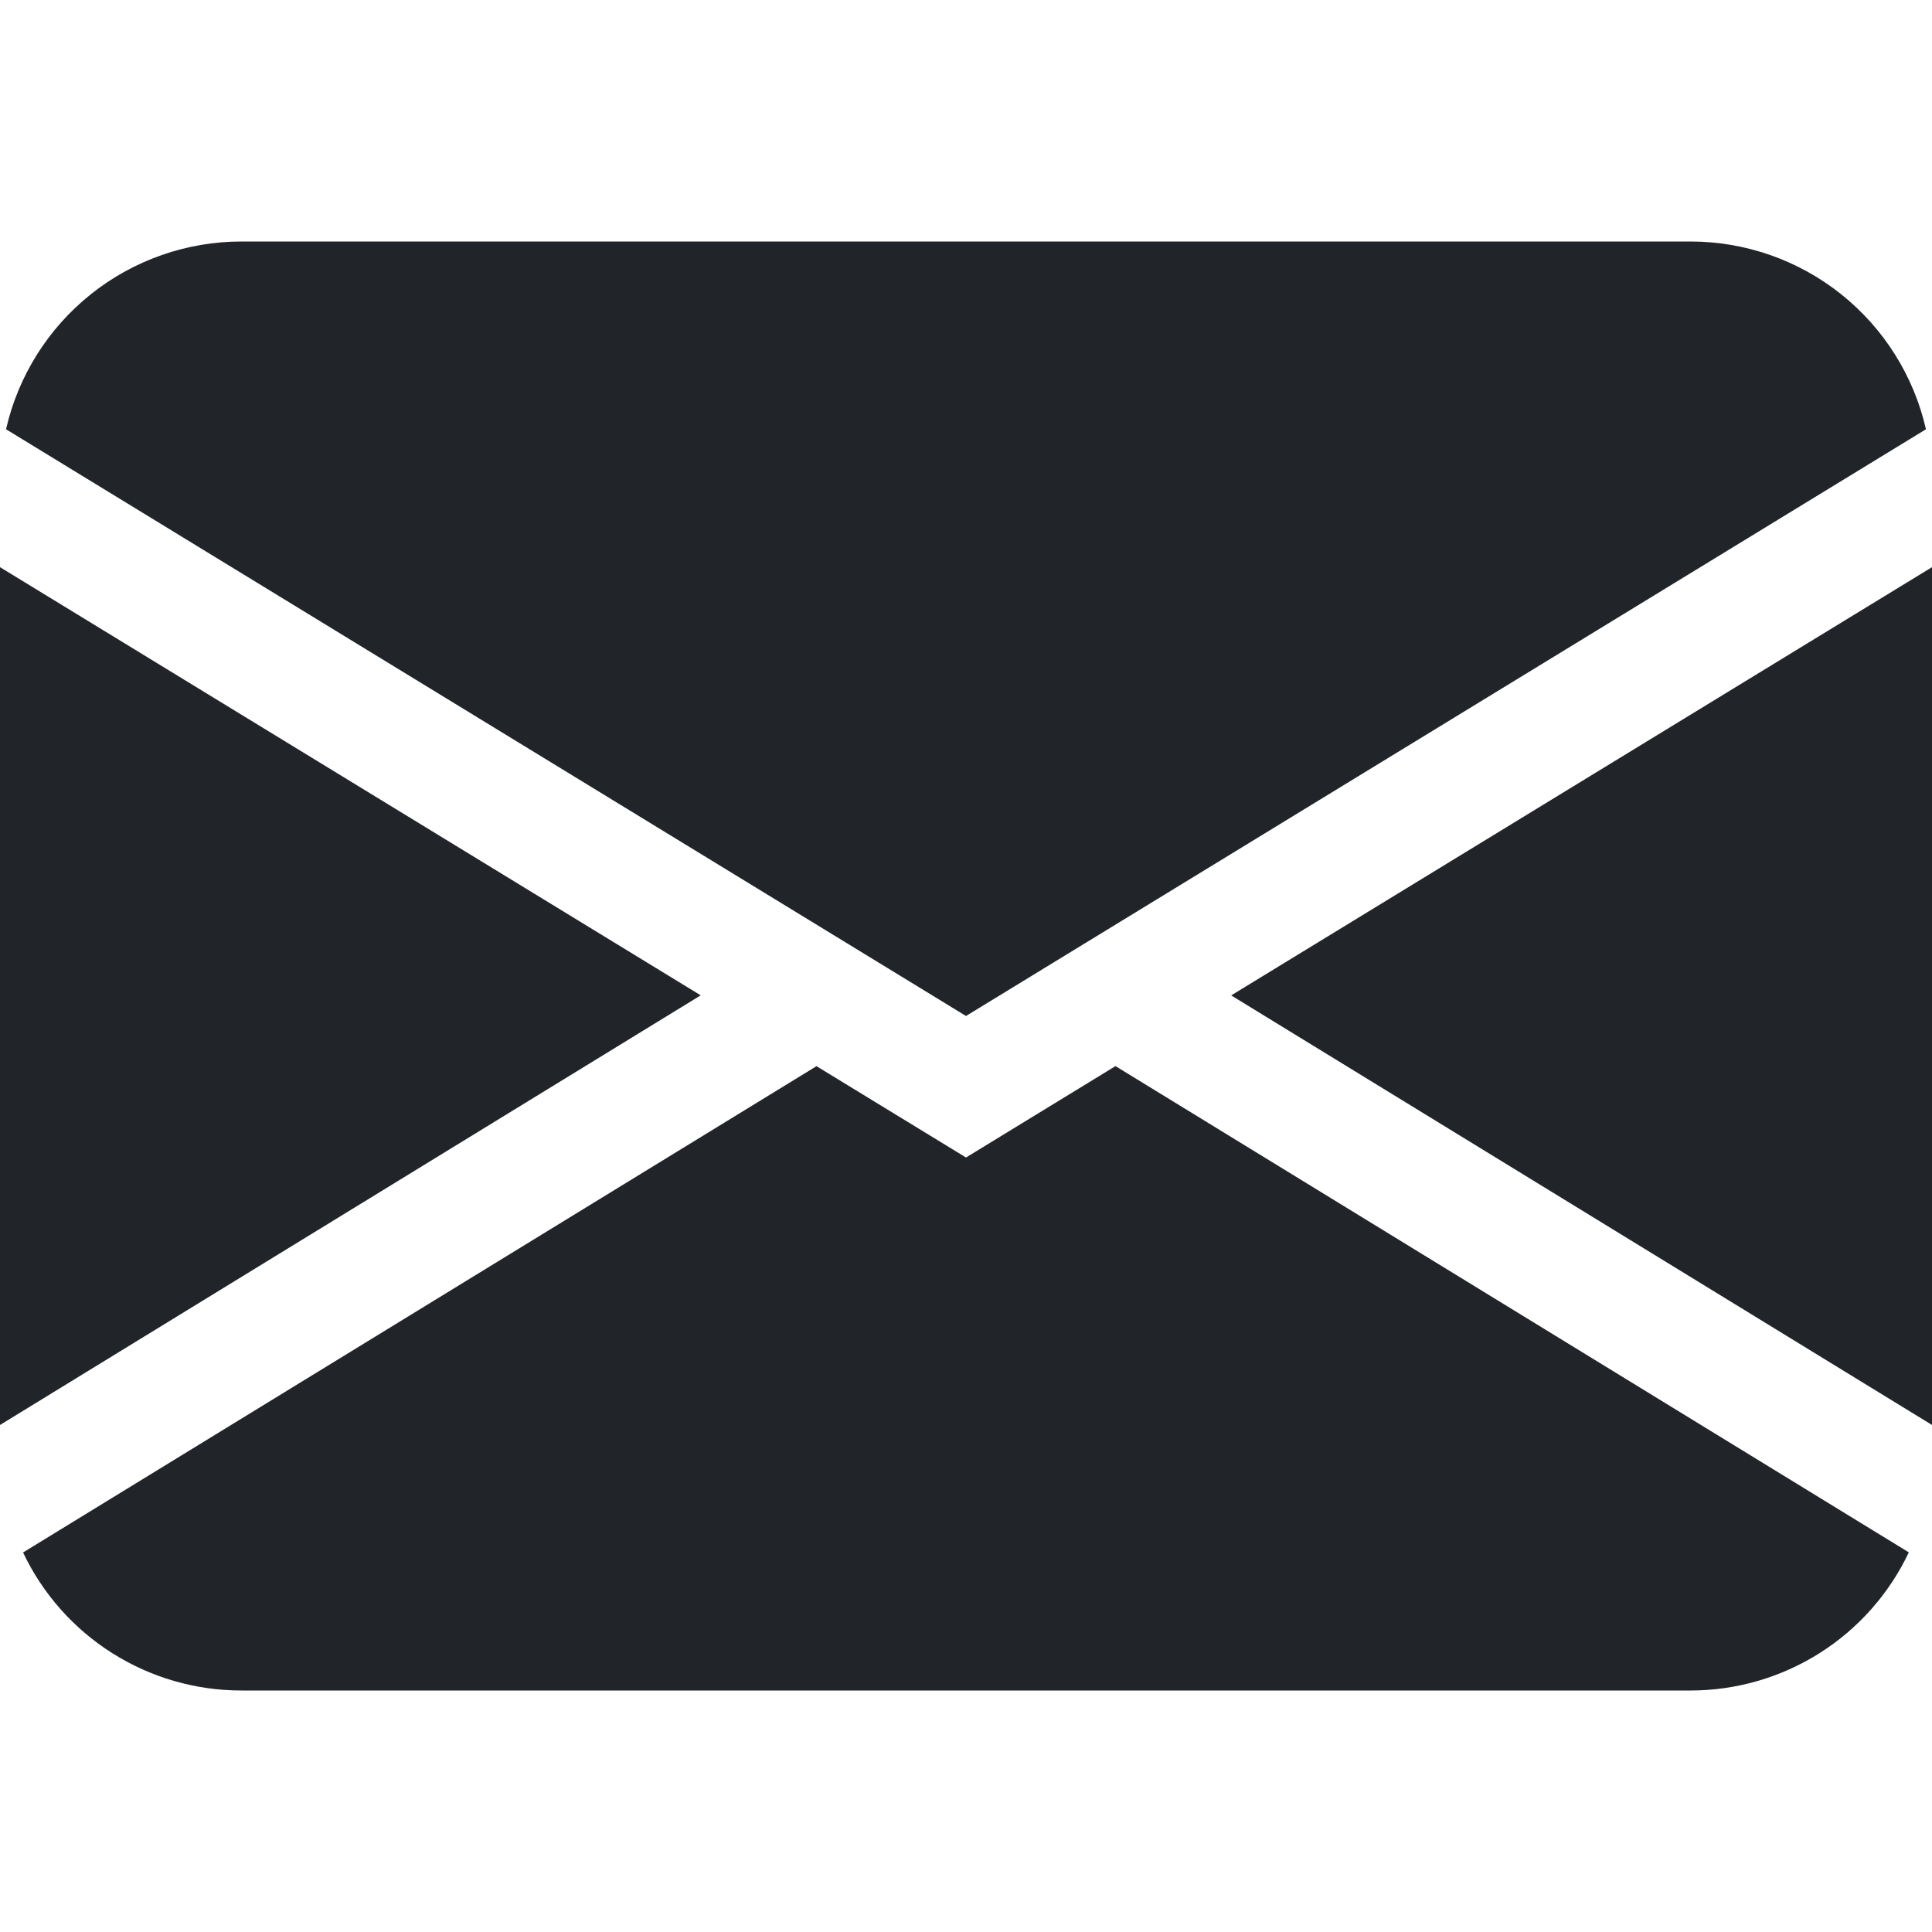 <svg width="64" height="64" viewBox="0 0 64 64" fill="none" xmlns="http://www.w3.org/2000/svg">
<path d="M0.2 14.22C0.603 12.453 1.595 10.875 3.012 9.745C4.429 8.615 6.188 8 8 8H56C57.812 8 59.571 8.615 60.988 9.745C62.405 10.875 63.397 12.453 63.8 14.22L32 33.656L0.2 14.22ZM0 18.788V47.204L23.212 32.972L0 18.788ZM27.044 35.32L0.764 51.428C1.413 52.797 2.438 53.954 3.719 54.763C5 55.572 6.485 56.002 8 56H56C57.515 56 58.999 55.57 60.279 54.76C61.56 53.95 62.584 52.793 63.232 51.424L36.952 35.316L32 38.344L27.044 35.316V35.32ZM40.788 32.976L64 47.204V18.788L40.788 32.972V32.976Z" fill="#212529"/>
</svg>
